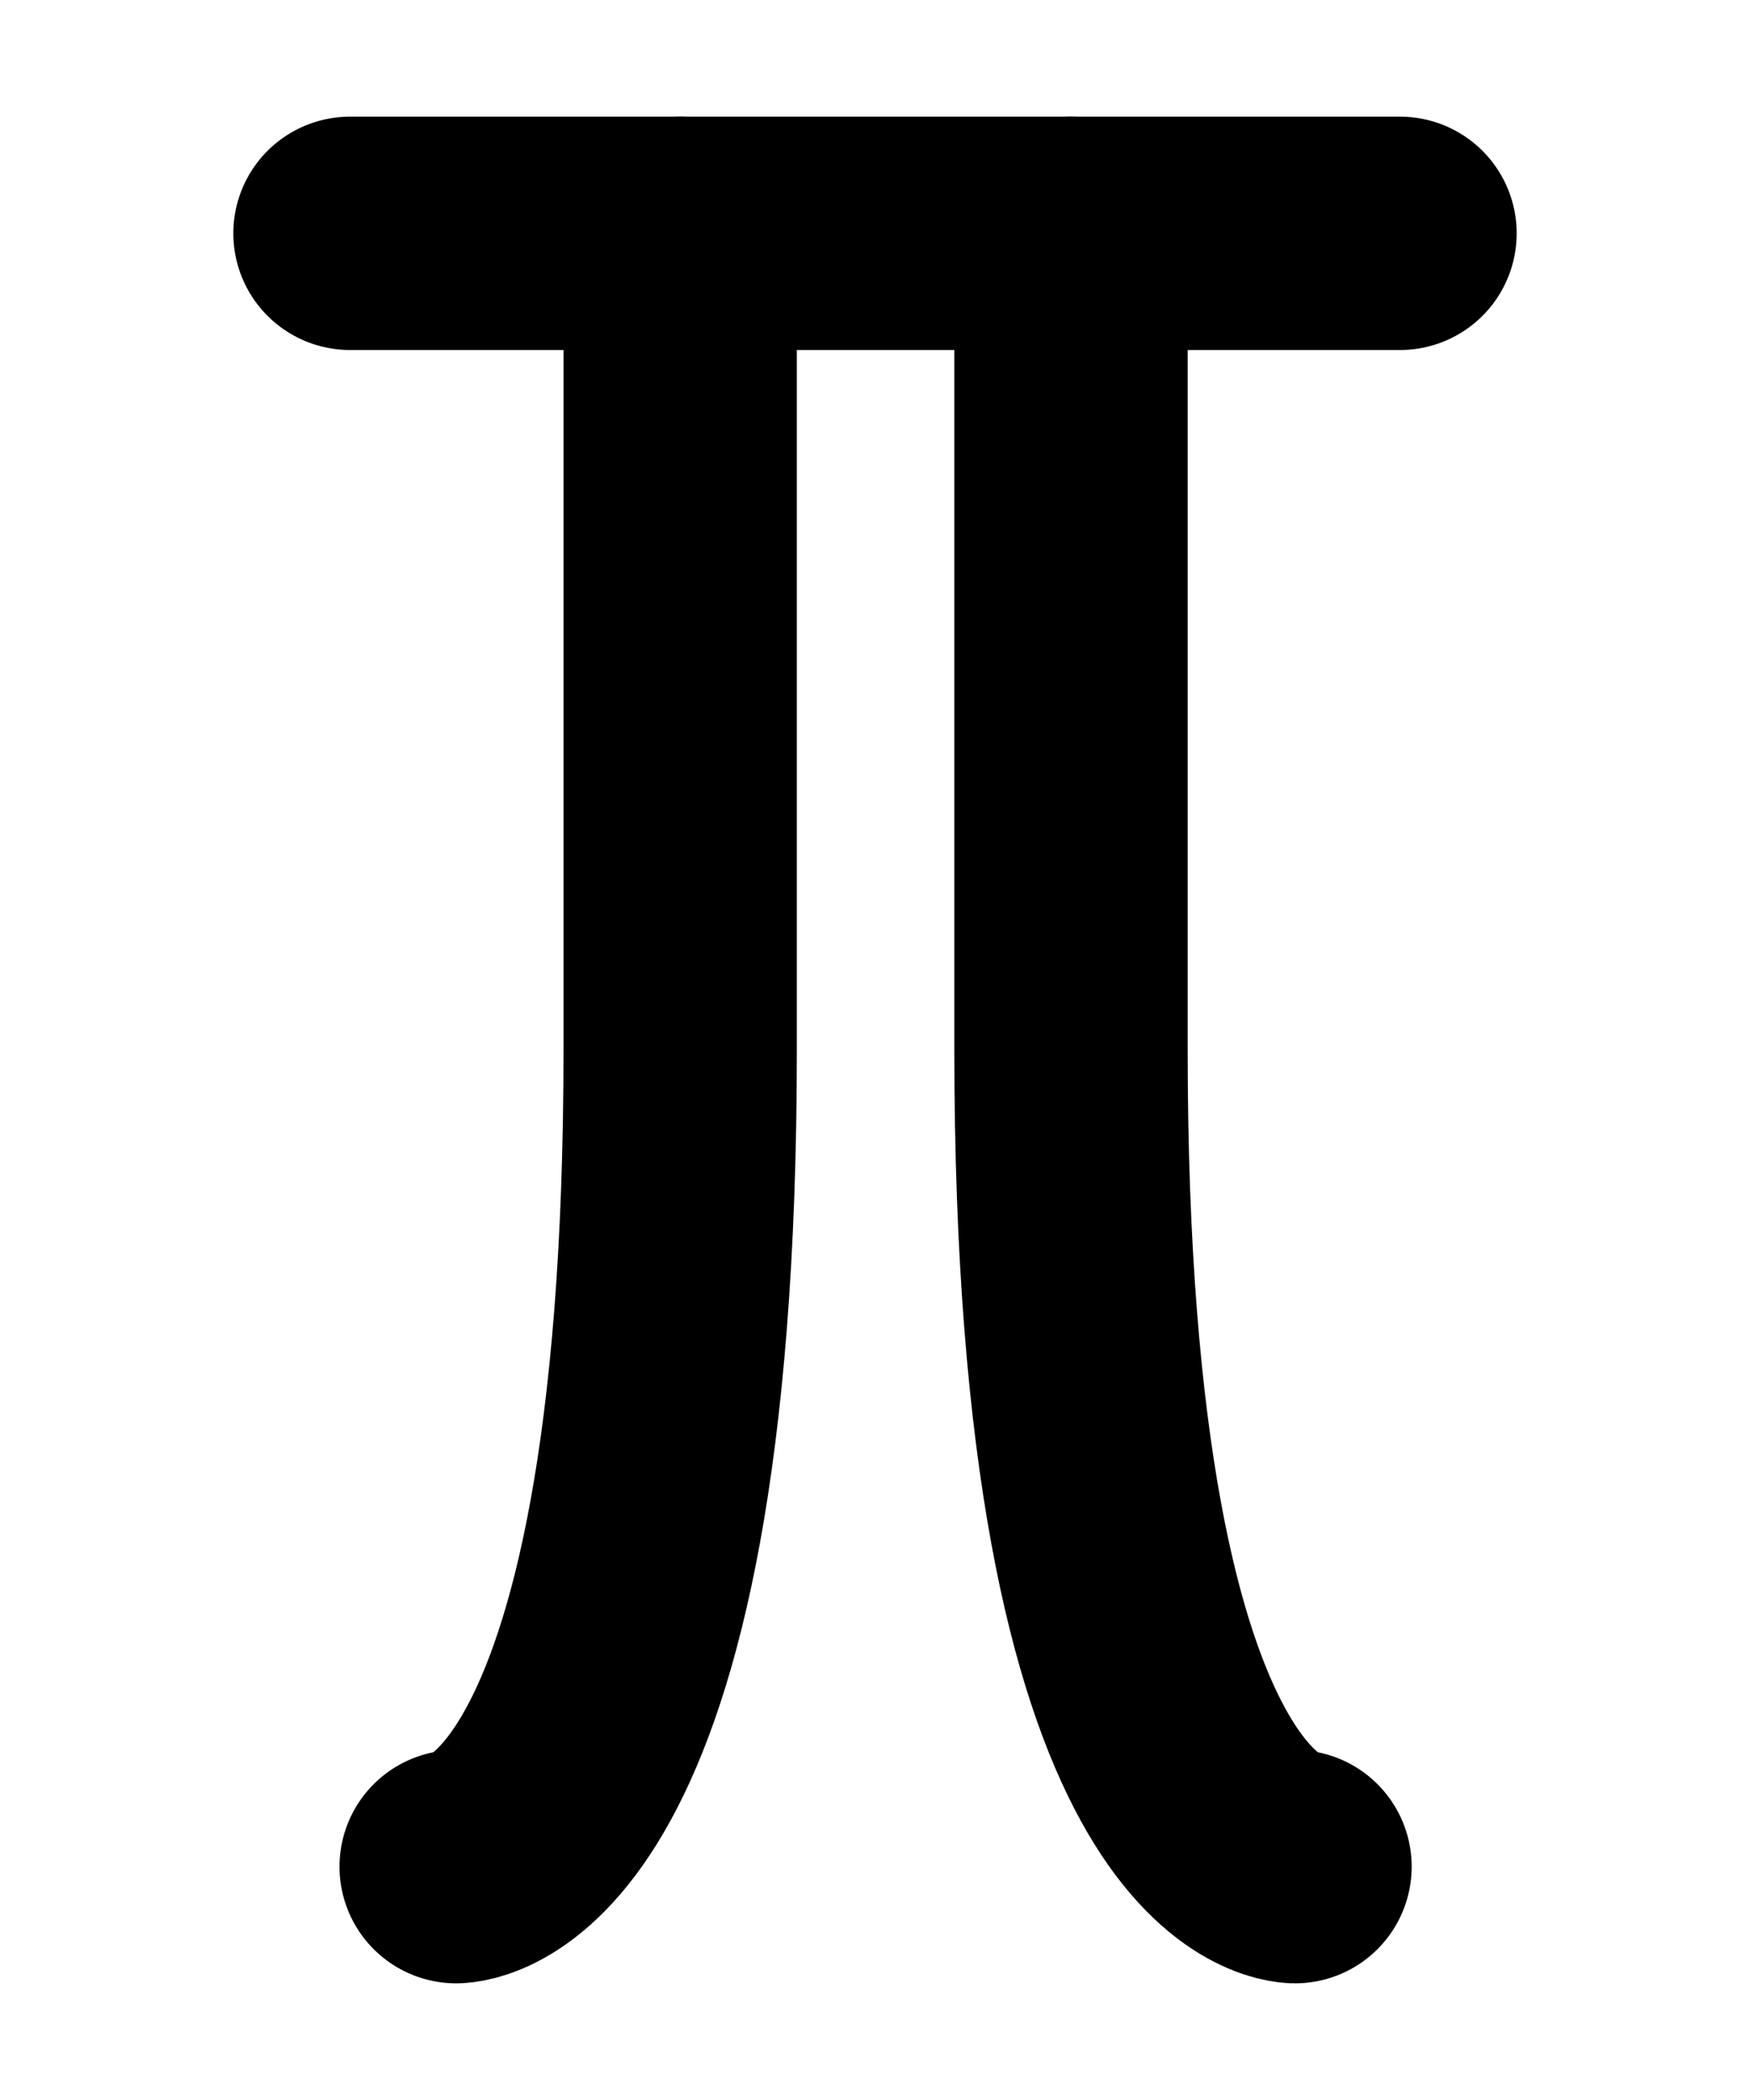 <?xml version="1.0" encoding="UTF-8"?><svg xmlns="http://www.w3.org/2000/svg" viewBox="0 0 15 18"><defs><style>.cls-1{stroke-miterlimit:10;}.cls-1,.cls-2,.cls-3{fill:none;}.cls-1,.cls-3{stroke:#000;}.cls-2{stroke-width:0px;}.cls-3{stroke-linecap:round;stroke-linejoin:round;stroke-width:2px;}</style></defs><g id="Layer_1"><rect class="cls-1" x="-217.5" y="-209" width="360" height="576" transform="translate(-116.5 41.5) rotate(-90)"/></g><g id="Layer_3"><rect class="cls-2" x="-127.5" y="-101" width="180" height="120"/></g><g id="Layer_2"><path class="cls-3" d="M11.1,16s-1.92,0-1.92-7V2"/><path class="cls-3" d="M3.91,16s1.92,0,1.92-7V2"/><line class="cls-3" x1="3" y1="2" x2="12" y2="2"/></g></svg>